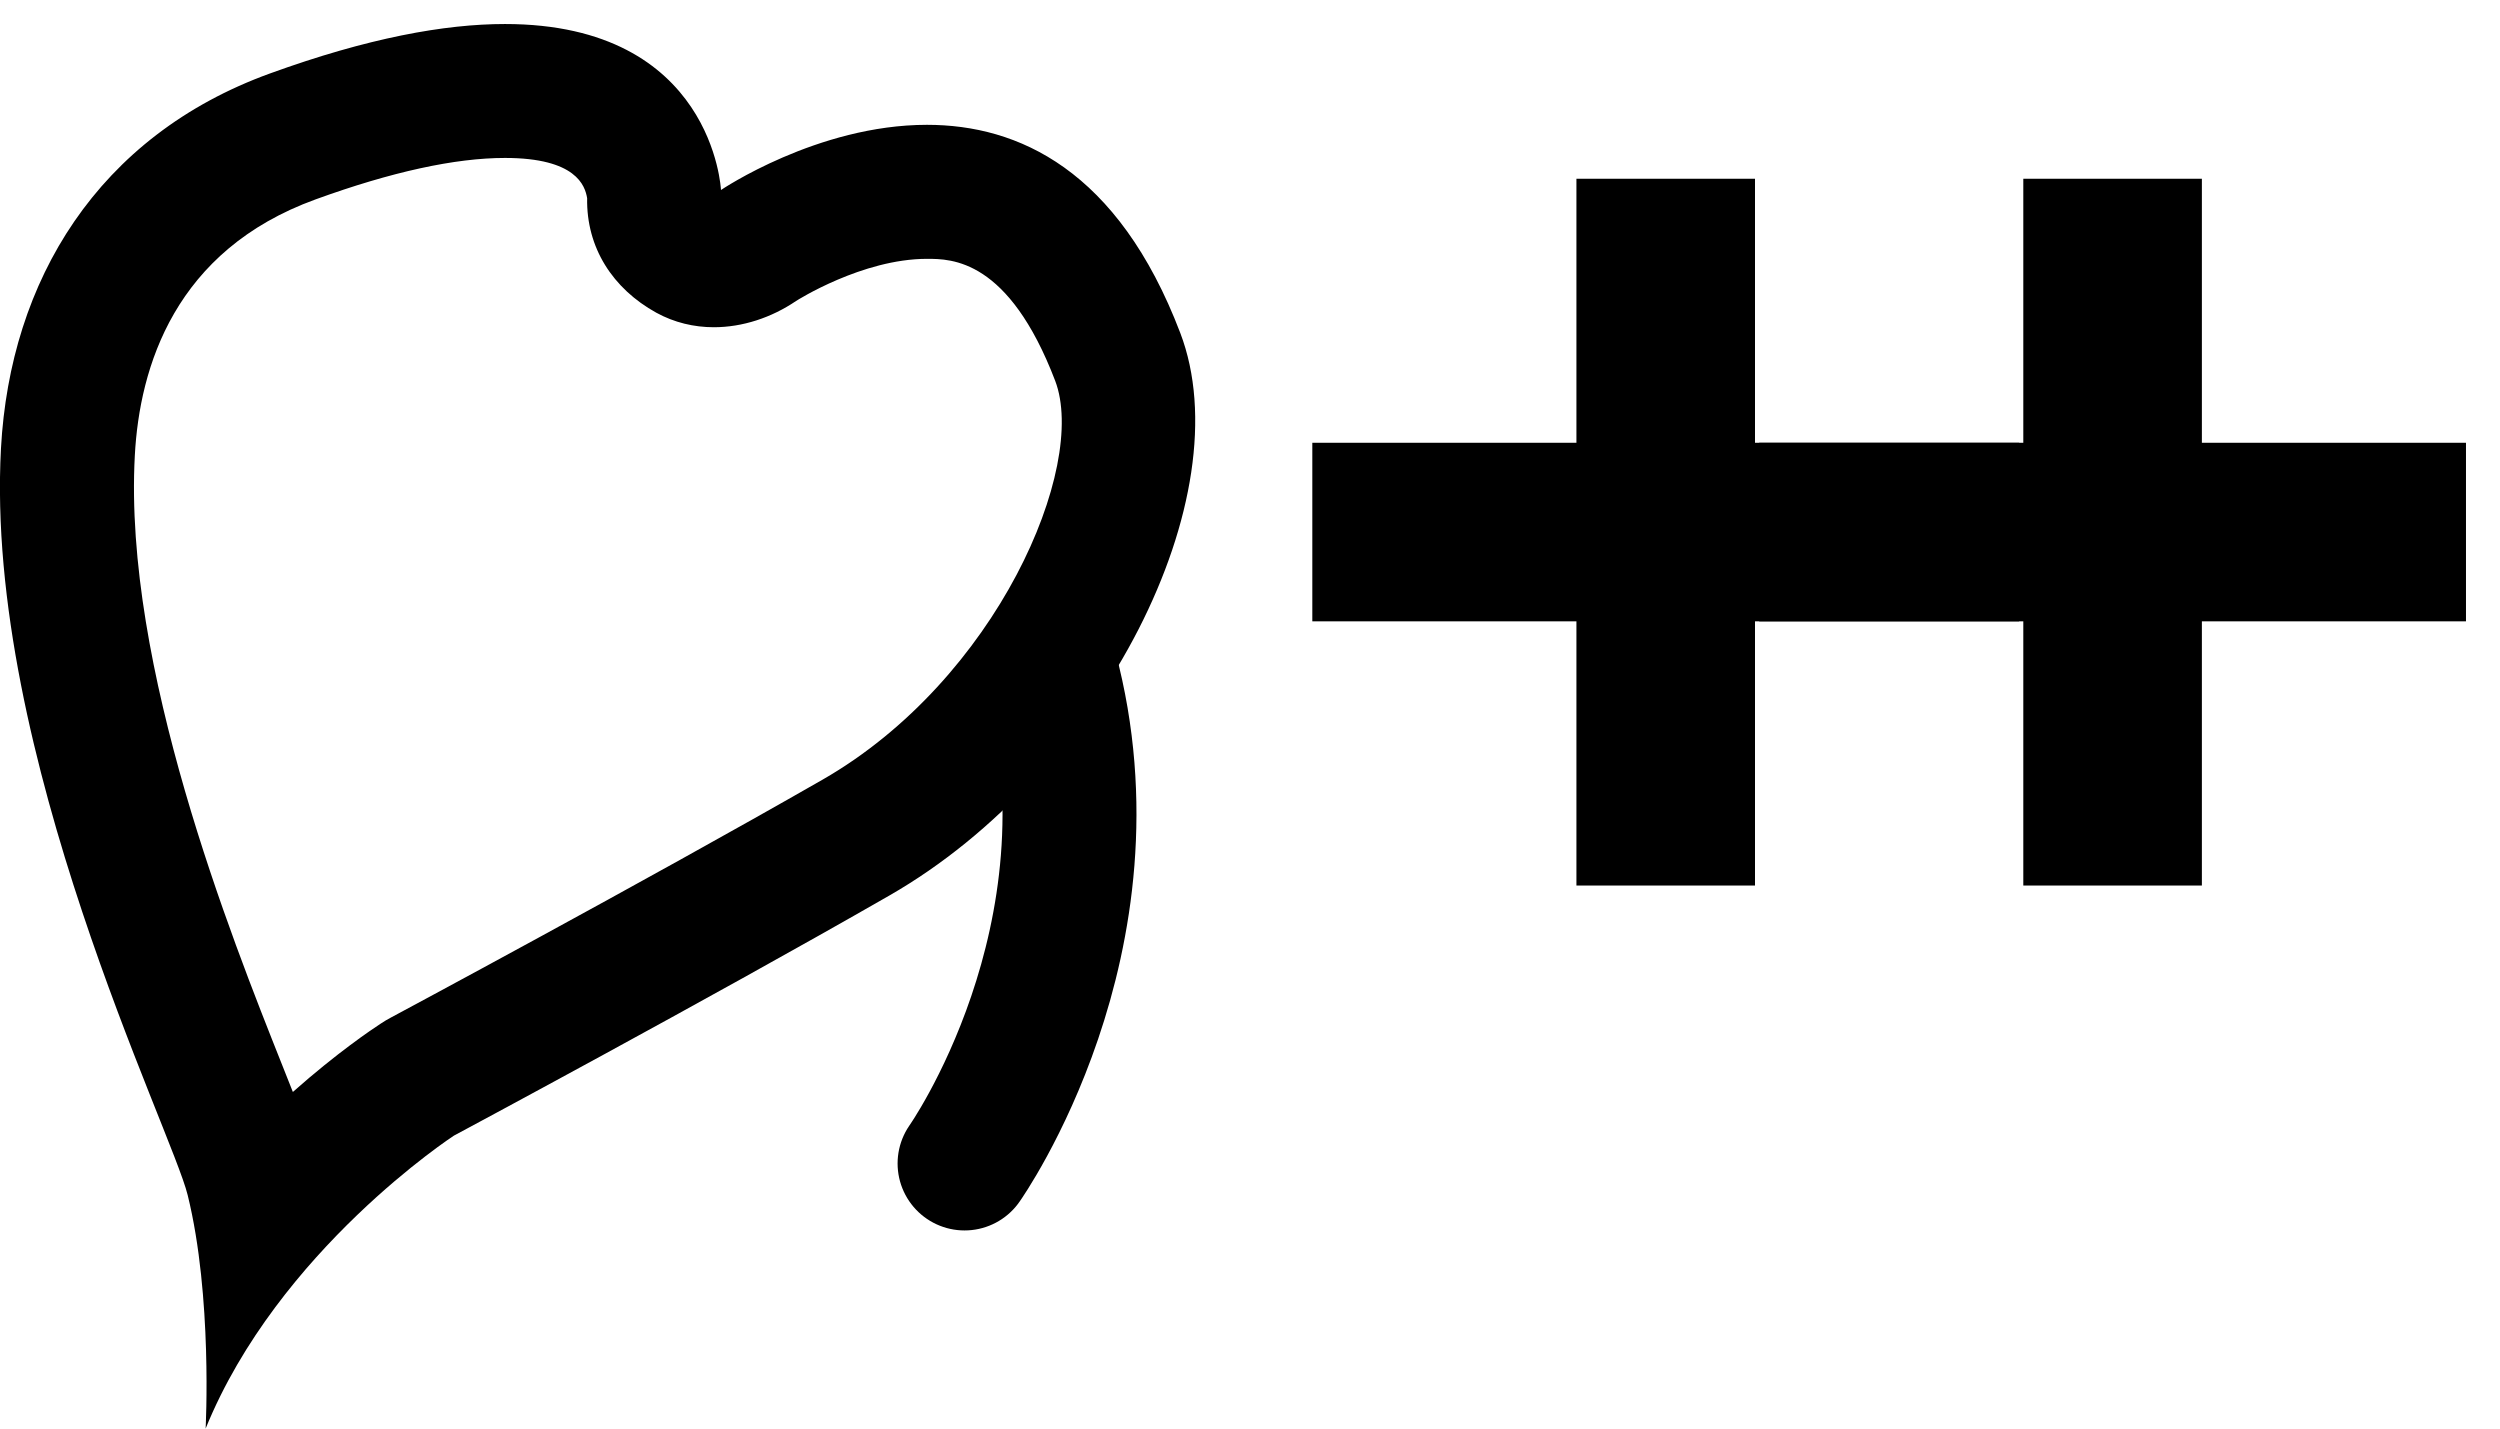 <?xml version="1.0" encoding="utf-8"?>
<!-- Generator: Adobe Illustrator 16.0.0, SVG Export Plug-In . SVG Version: 6.00 Build 0)  -->
<!DOCTYPE svg PUBLIC "-//W3C//DTD SVG 1.1//EN" "http://www.w3.org/Graphics/SVG/1.1/DTD/svg11.dtd">
<svg version="1.1" id="Layer_1" xmlns="http://www.w3.org/2000/svg" xmlns:xlink="http://www.w3.org/1999/xlink" x="0px" y="0px"
	 width="28px" height="16px" viewBox="0 0 28 16" enable-background="new 0 0 28 16" xml:space="preserve">
<g>
	<g>
		<path d="M5.656,1.769c0.797,0,0.897,0.311,0.92,0.451c-0.01,0.554,0.287,1.013,0.774,1.282c0.202,0.111,0.423,0.163,0.645,0.163
			c0.321,0,0.645-0.107,0.921-0.294c0.007-0.005,0.742-0.472,1.466-0.472c0.274,0,0.914,0,1.436,1.366
			c0.367,0.963-0.654,3.347-2.605,4.467c-2.007,1.15-4.806,2.649-4.832,2.663l0,0c-0.04,0.021-0.079,0.044-0.116,0.069
			c-0.095,0.062-0.487,0.324-0.985,0.766c-0.036-0.091-0.075-0.188-0.117-0.295C2.585,10.482,1.382,7.462,1.51,5.102
			c0.053-0.993,0.448-2.297,2.025-2.869C4.383,1.925,5.097,1.769,5.656,1.769 M5.656,0.269c-0.673,0-1.534,0.155-2.633,0.554
			c-1.927,0.699-2.91,2.319-3.012,4.198c-0.185,3.415,1.912,7.632,2.091,8.364C2.382,14.52,2.303,16,2.303,16
			c0.812-1.997,2.781-3.281,2.781-3.281c0,0,2.847-1.524,4.875-2.688c2.403-1.378,3.957-4.476,3.26-6.302
			c-0.698-1.831-1.819-2.331-2.837-2.331c-1.229,0-2.307,0.73-2.307,0.73S7.99,0.269,5.656,0.269L5.656,0.269z"/>
	</g>
	<path fill="none" stroke="#000000" stroke-width="1.5" stroke-linecap="round" stroke-linejoin="round" stroke-miterlimit="10" d="
		M10.803,13.031c0,0,1.773-2.509,0.964-5.54"/>
	<path fill="none" enable-background="new    " d="z"/>
	<line fill="none" stroke="#000000" stroke-width="2" stroke-miterlimit="10" x1="14.698" y1="5.959" x2="22.614" y2="5.959"/>
	<line fill="none" stroke="#000000" stroke-width="2" stroke-miterlimit="10" x1="18.656" y1="9.918" x2="18.656" y2="2.002"/>
	<line fill="none" stroke="#000000" stroke-width="2" stroke-miterlimit="10" x1="19.703" y1="5.959" x2="27.619" y2="5.959"/>
	<line fill="none" stroke="#000000" stroke-width="2" stroke-miterlimit="10" x1="23.661" y1="9.918" x2="23.661" y2="2.002"/>
</g>
</svg>
